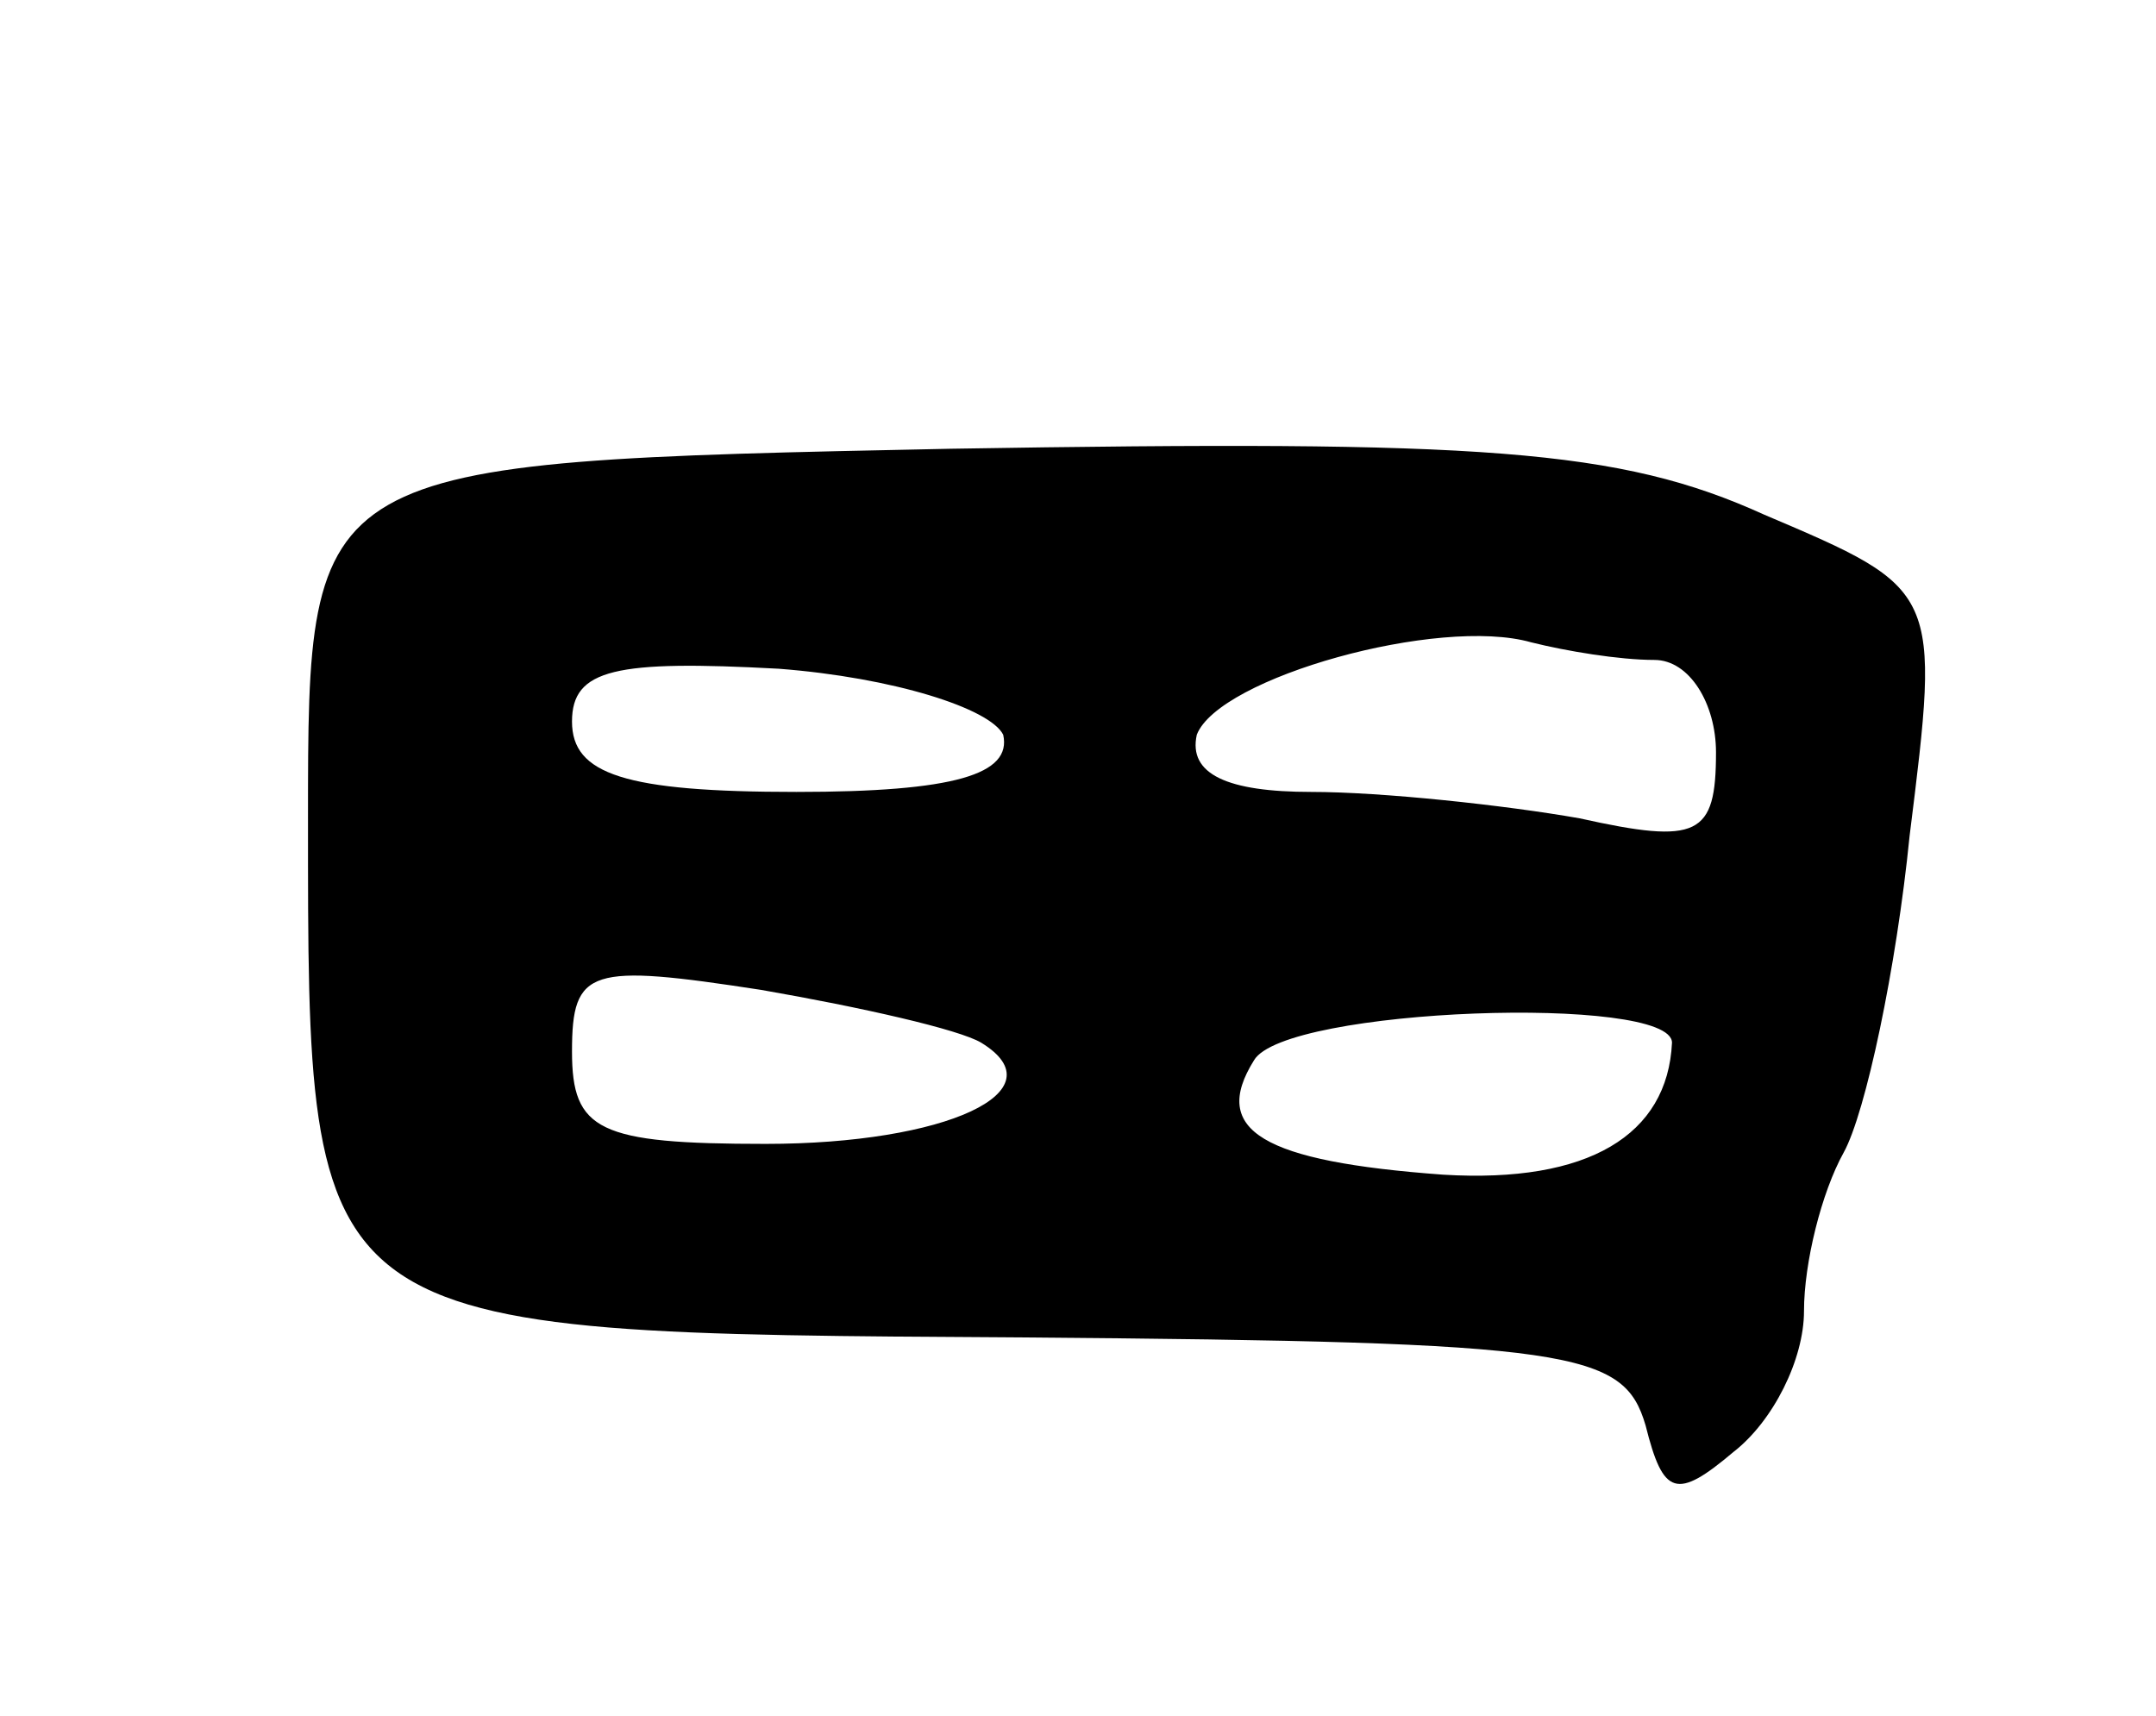 <svg version="1.0" xmlns="http://www.w3.org/2000/svg"
 width="49pt" height="39pt" viewBox="0 0 49 39"
 preserveAspectRatio="xMidYMid meet">
<g transform="translate(0,39) scale(0.1,-0.1)"
fill="#000000" stroke="none">
<path d="M70 204 c0 -118 -1 -117 163 -118 125 -1 136 -3 141 -20 4 -16 7 -17
20 -6 9 7 16 21 16 32 0 11 4 27 9 36 5 9 12 42 15 72 7 56 7 56 -33 73 -33
15 -64 17 -185 15 -146 -3 -146 -3 -146 -84z m306 36 c8 0 14 -10 14 -21 0
-19 -4 -21 -31 -15 -17 3 -45 6 -61 6 -19 0 -28 4 -26 13 5 13 55 27 76 21 8
-2 20 -4 28 -4z m-148 -17 c2 -9 -11 -13 -47 -13 -39 0 -51 4 -51 16 0 12 10
14 47 12 26 -2 48 -9 51 -15z m-5 -70 c18 -11 -8 -23 -49 -23 -38 0 -44 3 -44
21 0 19 4 20 43 14 23 -4 45 -9 50 -12z m157 0 c-1 -21 -19 -32 -52 -30 -41 3
-53 10 -43 26 7 12 95 15 95 4z"/>
</g>
</svg>
